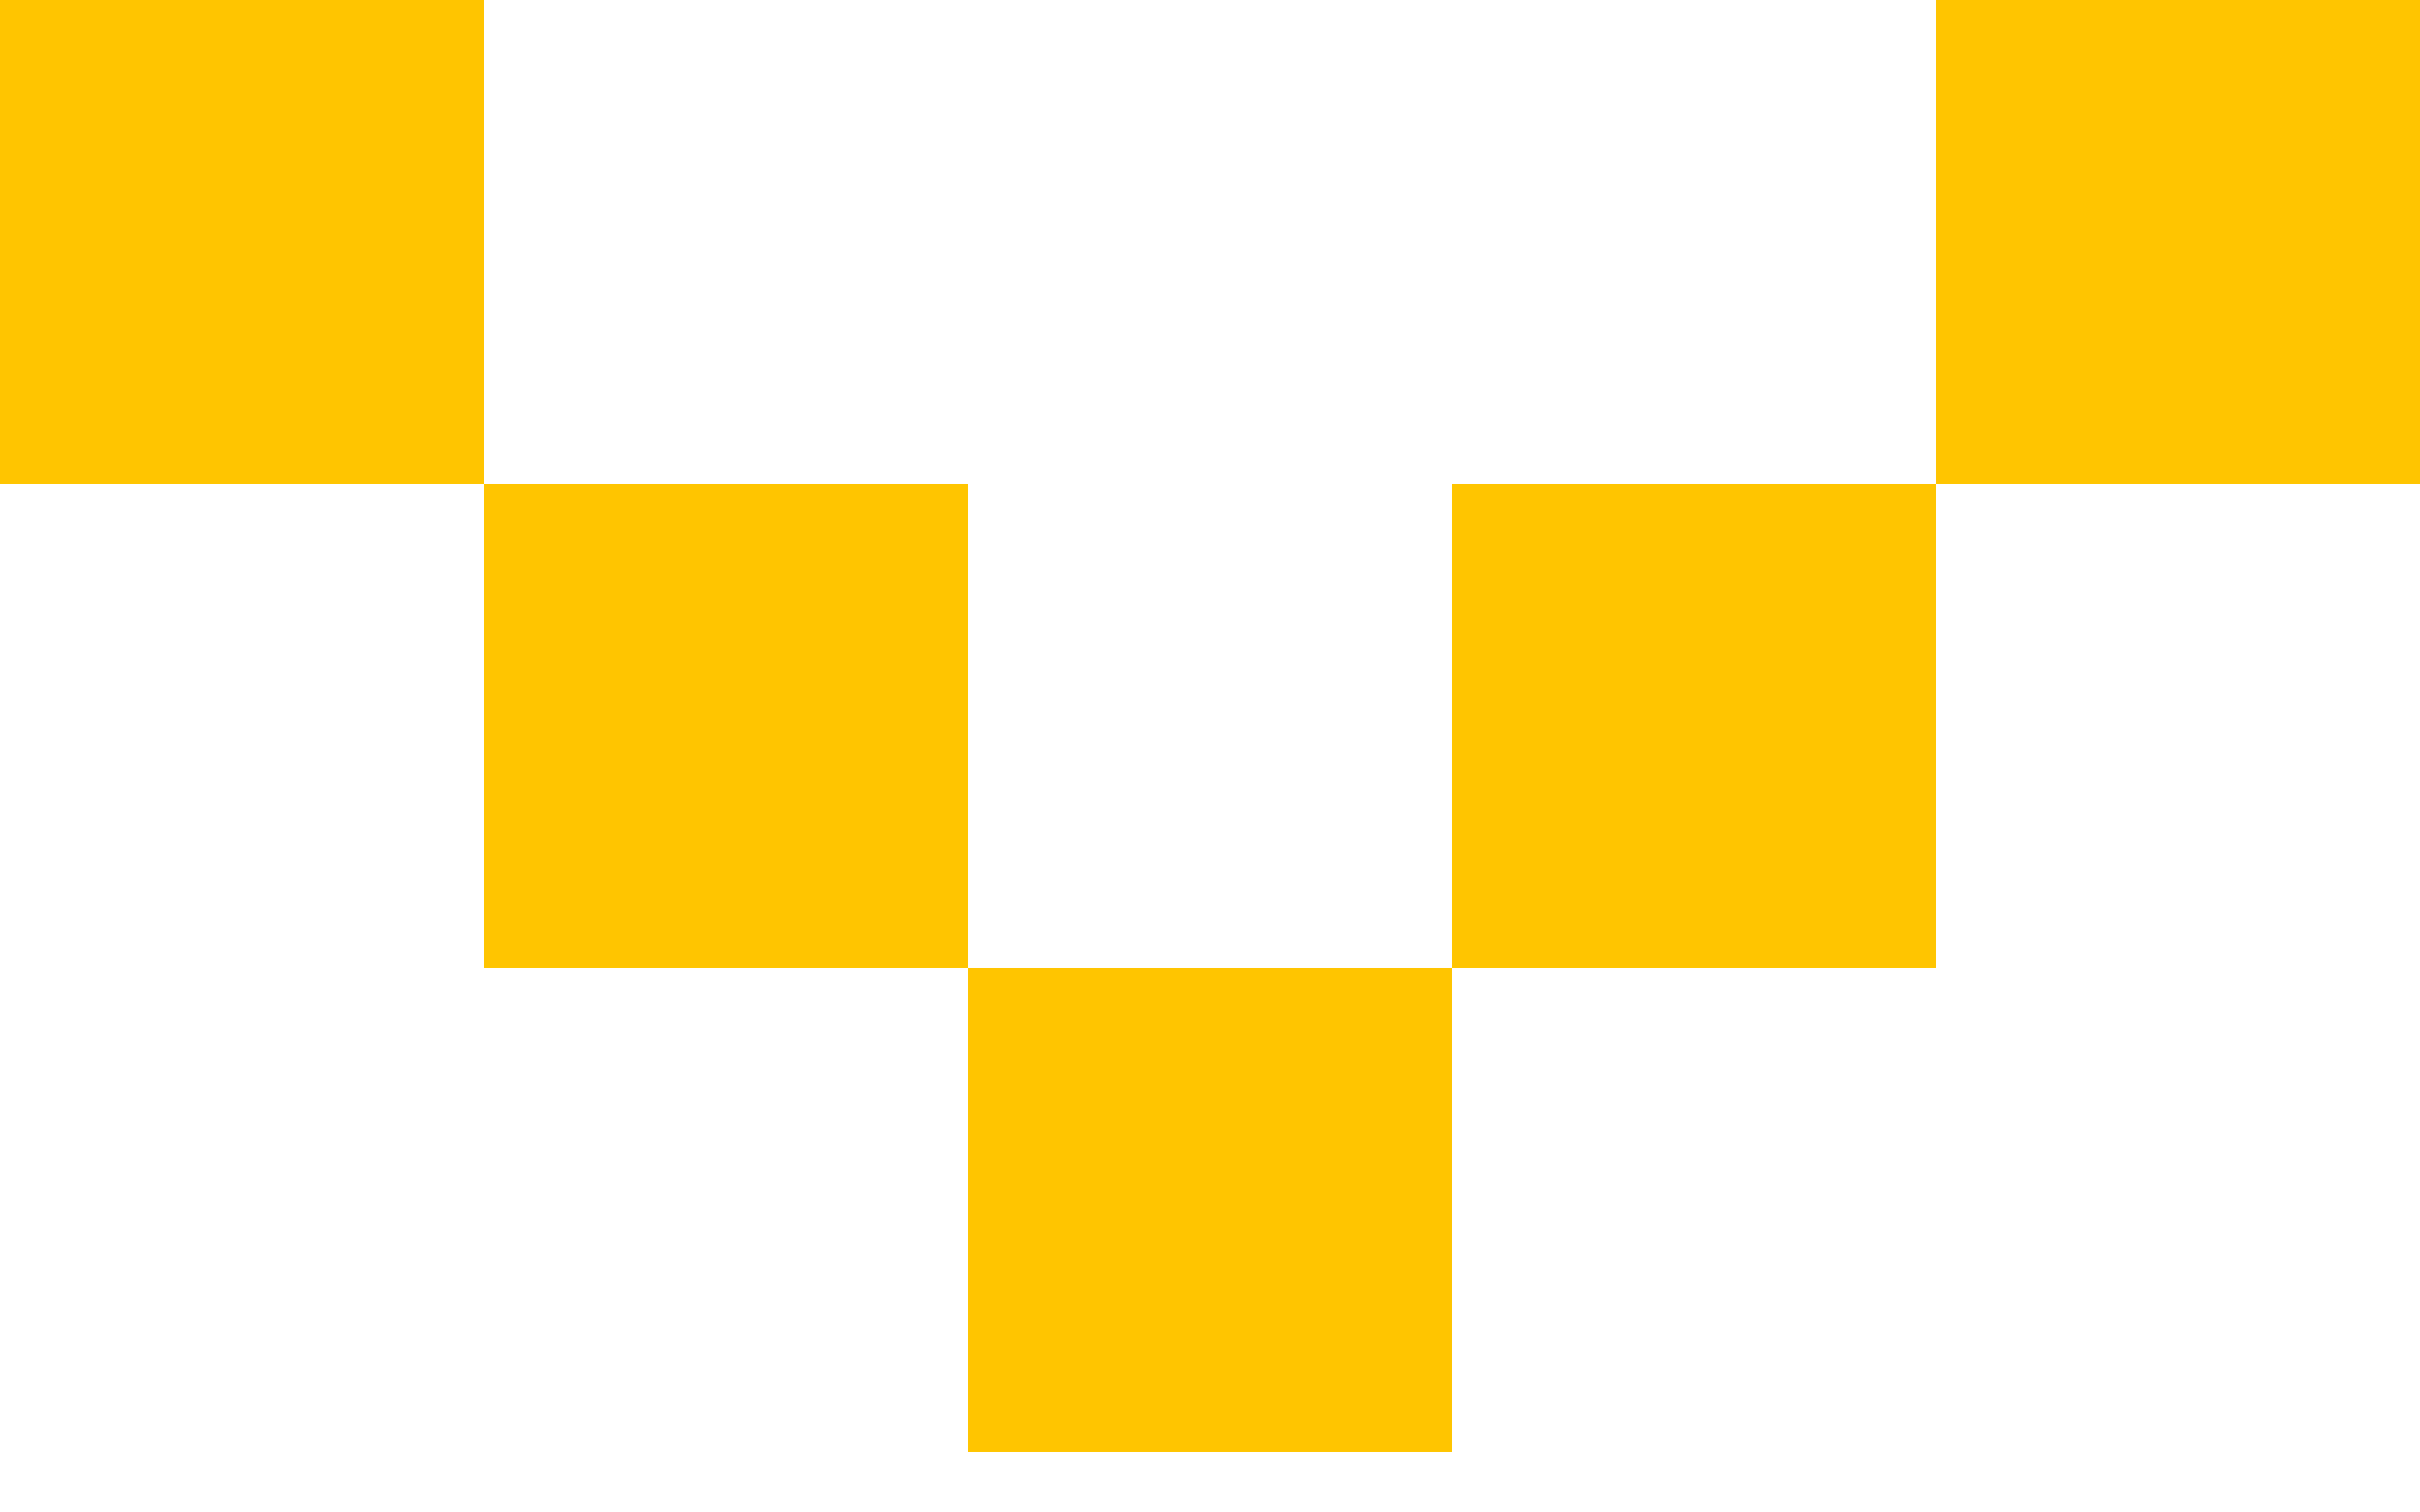 <svg width="24" height="15" viewBox="0 0 24 15" fill="none" xmlns="http://www.w3.org/2000/svg">
<rect x="24" width="4.8" height="4.8" transform="rotate(90 24 0)" fill="#FFC500"/>
<rect x="19.2" y="4.8" width="4.8" height="4.8" transform="rotate(90 19.2 4.8)" fill="#FFC500"/>
<rect x="14.4" y="9.6" width="4.8" height="4.8" transform="rotate(90 14.4 9.6)" fill="#FFC500"/>
<rect x="9.6" y="4.8" width="4.8" height="4.8" transform="rotate(90 9.6 4.8)" fill="#FFC500"/>
<rect x="4.8" width="4.8" height="4.8" transform="rotate(90 4.8 0)" fill="#FFC500"/>
</svg>
